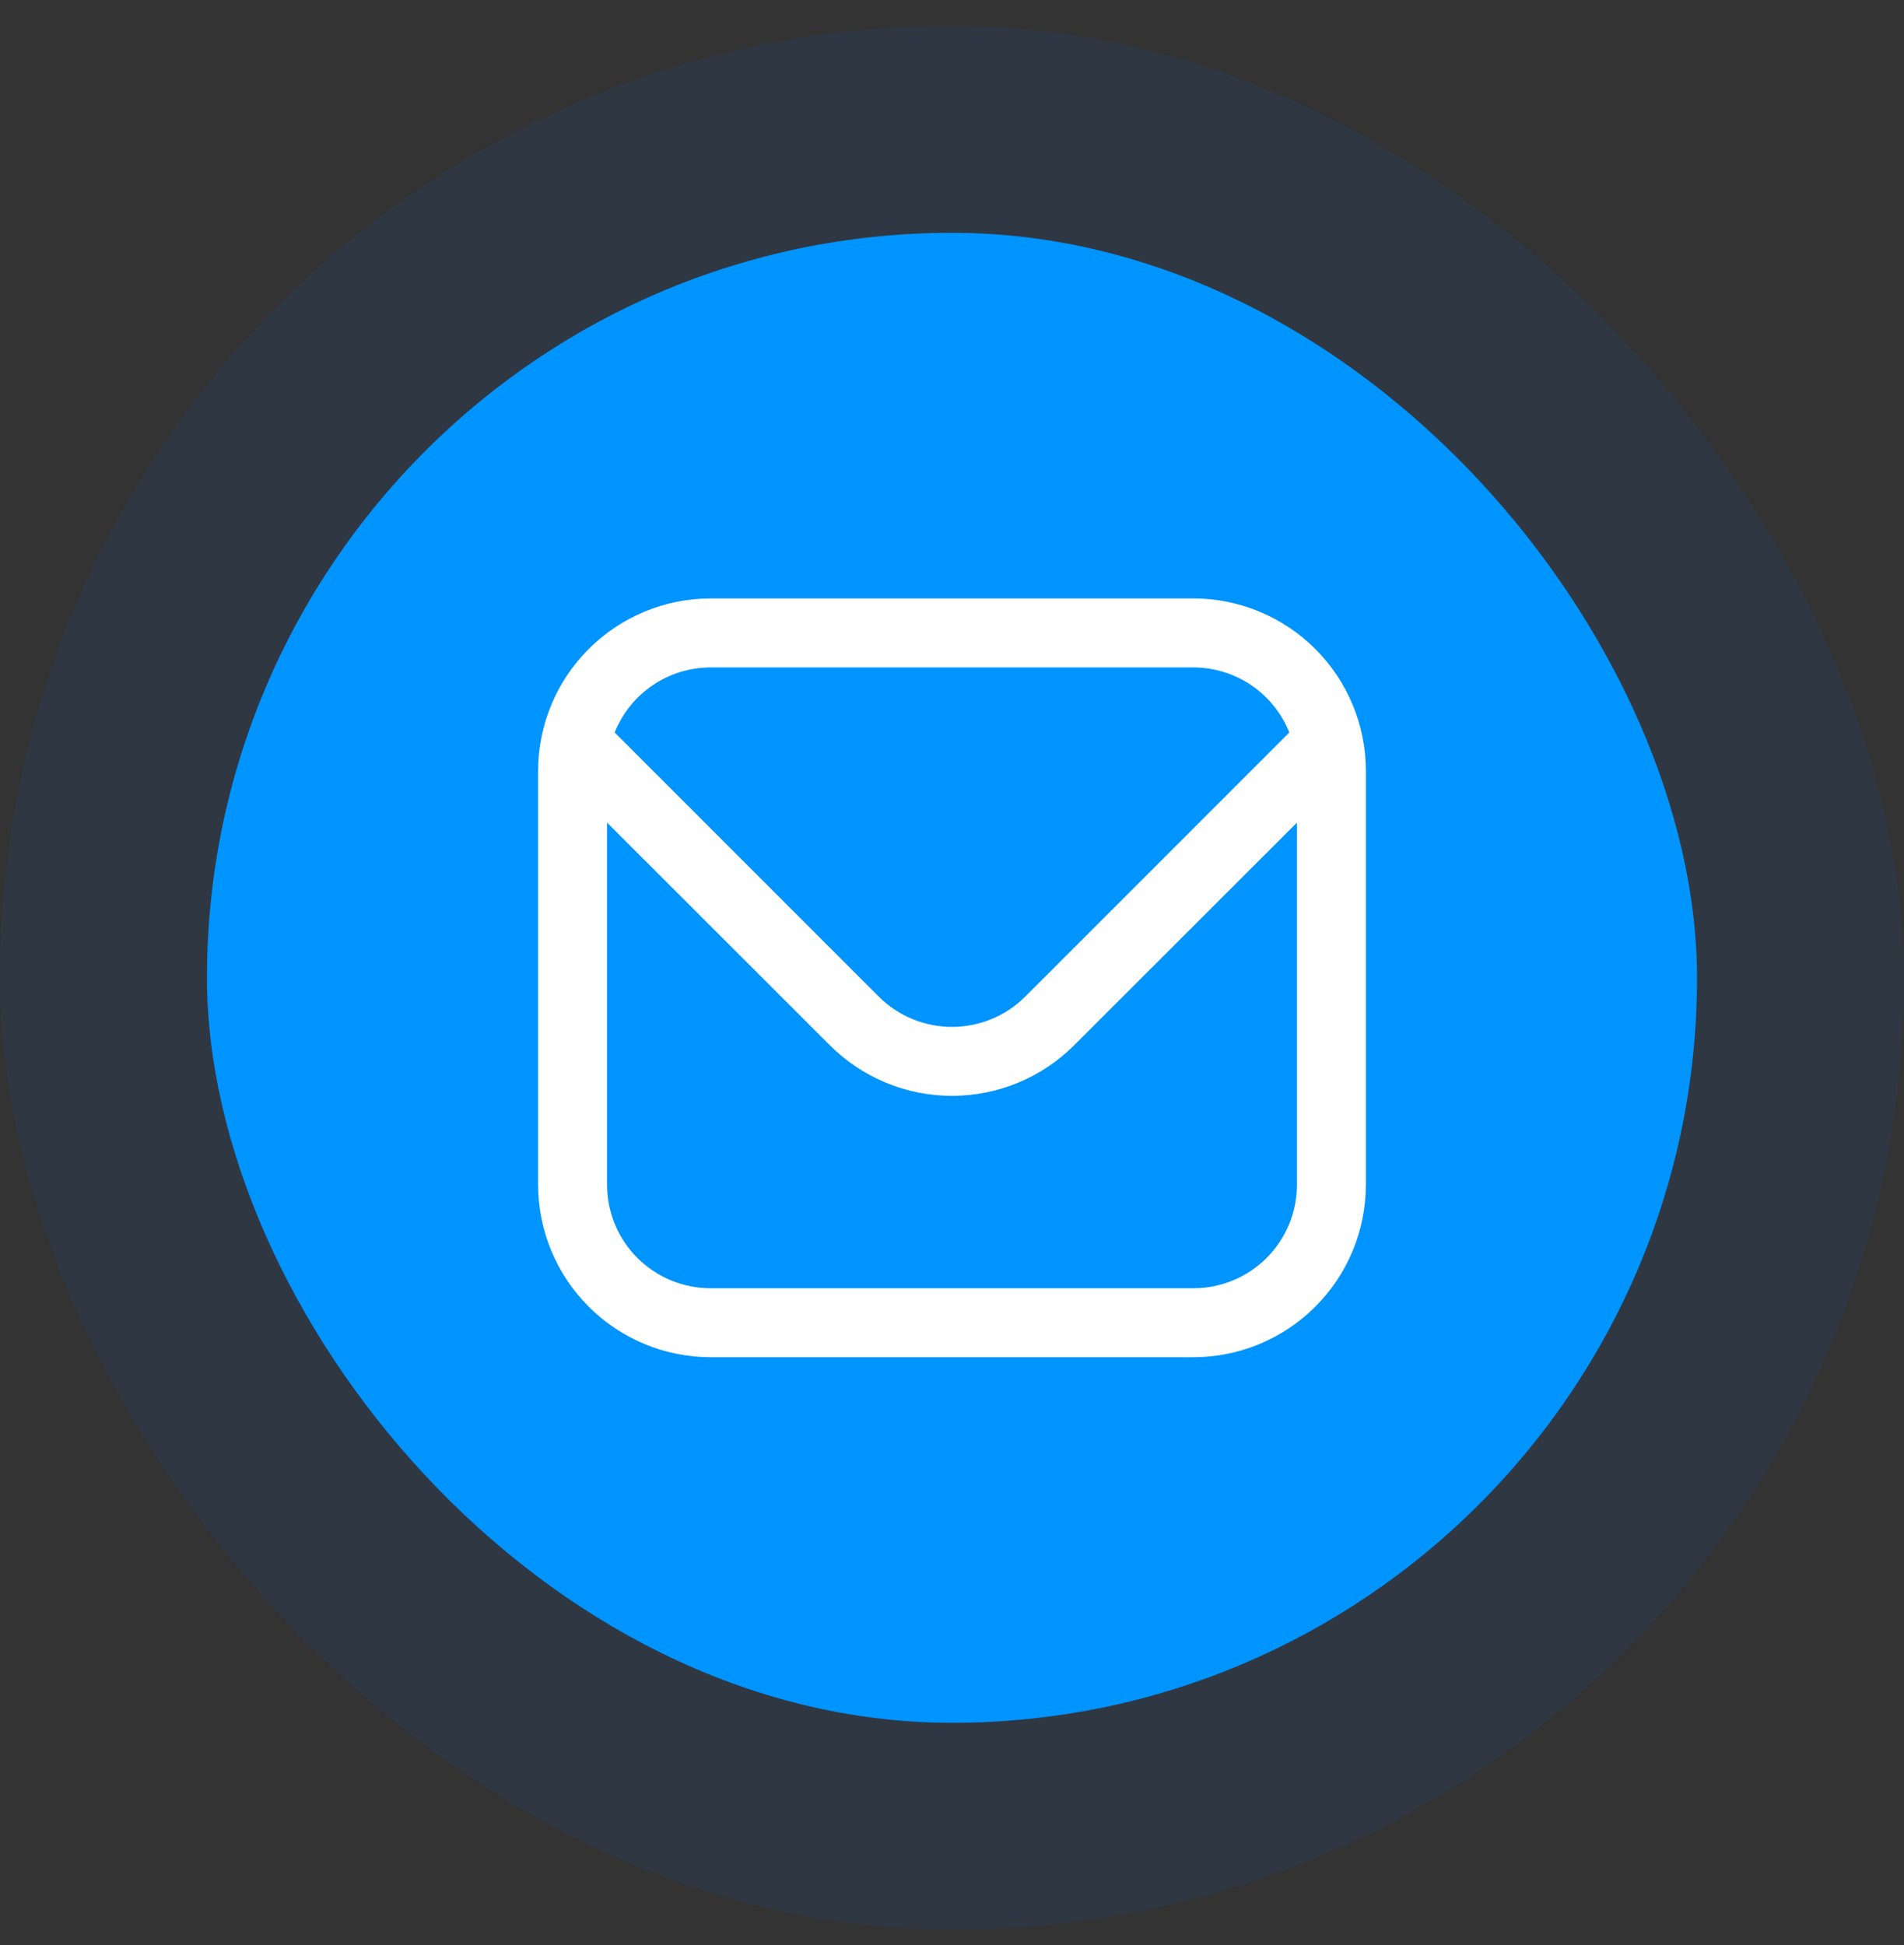 <svg xmlns="http://www.w3.org/2000/svg" width="46" height="47" viewBox="0 0 46 47" fill="none"><rect x="0" y="0" width="46" height="47" fill="#333333" stroke="none"/><rect y="0.625" width="46" height="46" rx="23" fill="#006AFF" fill-opacity="0.08"></rect><rect x="5" y="5.625" width="36" height="36" rx="18" fill="#0094FF"></rect><g clip-path="url(#clip0_7791_29361)"><path d="M28.833 14.459H17.167C16.062 14.46 15.003 14.9 14.222 15.681C13.441 16.462 13.001 17.521 13 18.626V28.626C13.001 29.73 13.441 30.789 14.222 31.57C15.003 32.352 16.062 32.791 17.167 32.792H28.833C29.938 32.791 30.997 32.352 31.778 31.57C32.559 30.789 32.999 29.73 33 28.626V18.626C32.999 17.521 32.559 16.462 31.778 15.681C30.997 14.9 29.938 14.46 28.833 14.459ZM17.167 16.126H28.833C29.332 16.127 29.82 16.277 30.233 16.557C30.645 16.837 30.965 17.235 31.15 17.698L24.768 24.081C24.299 24.548 23.663 24.811 23 24.811C22.337 24.811 21.701 24.548 21.232 24.081L14.85 17.698C15.035 17.235 15.355 16.837 15.768 16.557C16.18 16.277 16.668 16.127 17.167 16.126ZM28.833 31.126H17.167C16.504 31.126 15.868 30.862 15.399 30.393C14.93 29.925 14.667 29.289 14.667 28.626V19.876L20.053 25.259C20.835 26.039 21.895 26.477 23 26.477C24.105 26.477 25.165 26.039 25.947 25.259L31.333 19.876V28.626C31.333 29.289 31.07 29.925 30.601 30.393C30.132 30.862 29.496 31.126 28.833 31.126Z" fill="white"></path></g><defs><clipPath id="clip0_7791_29361"><rect width="20" height="20" fill="white" transform="translate(13 13.625)"></rect></clipPath></defs></svg>